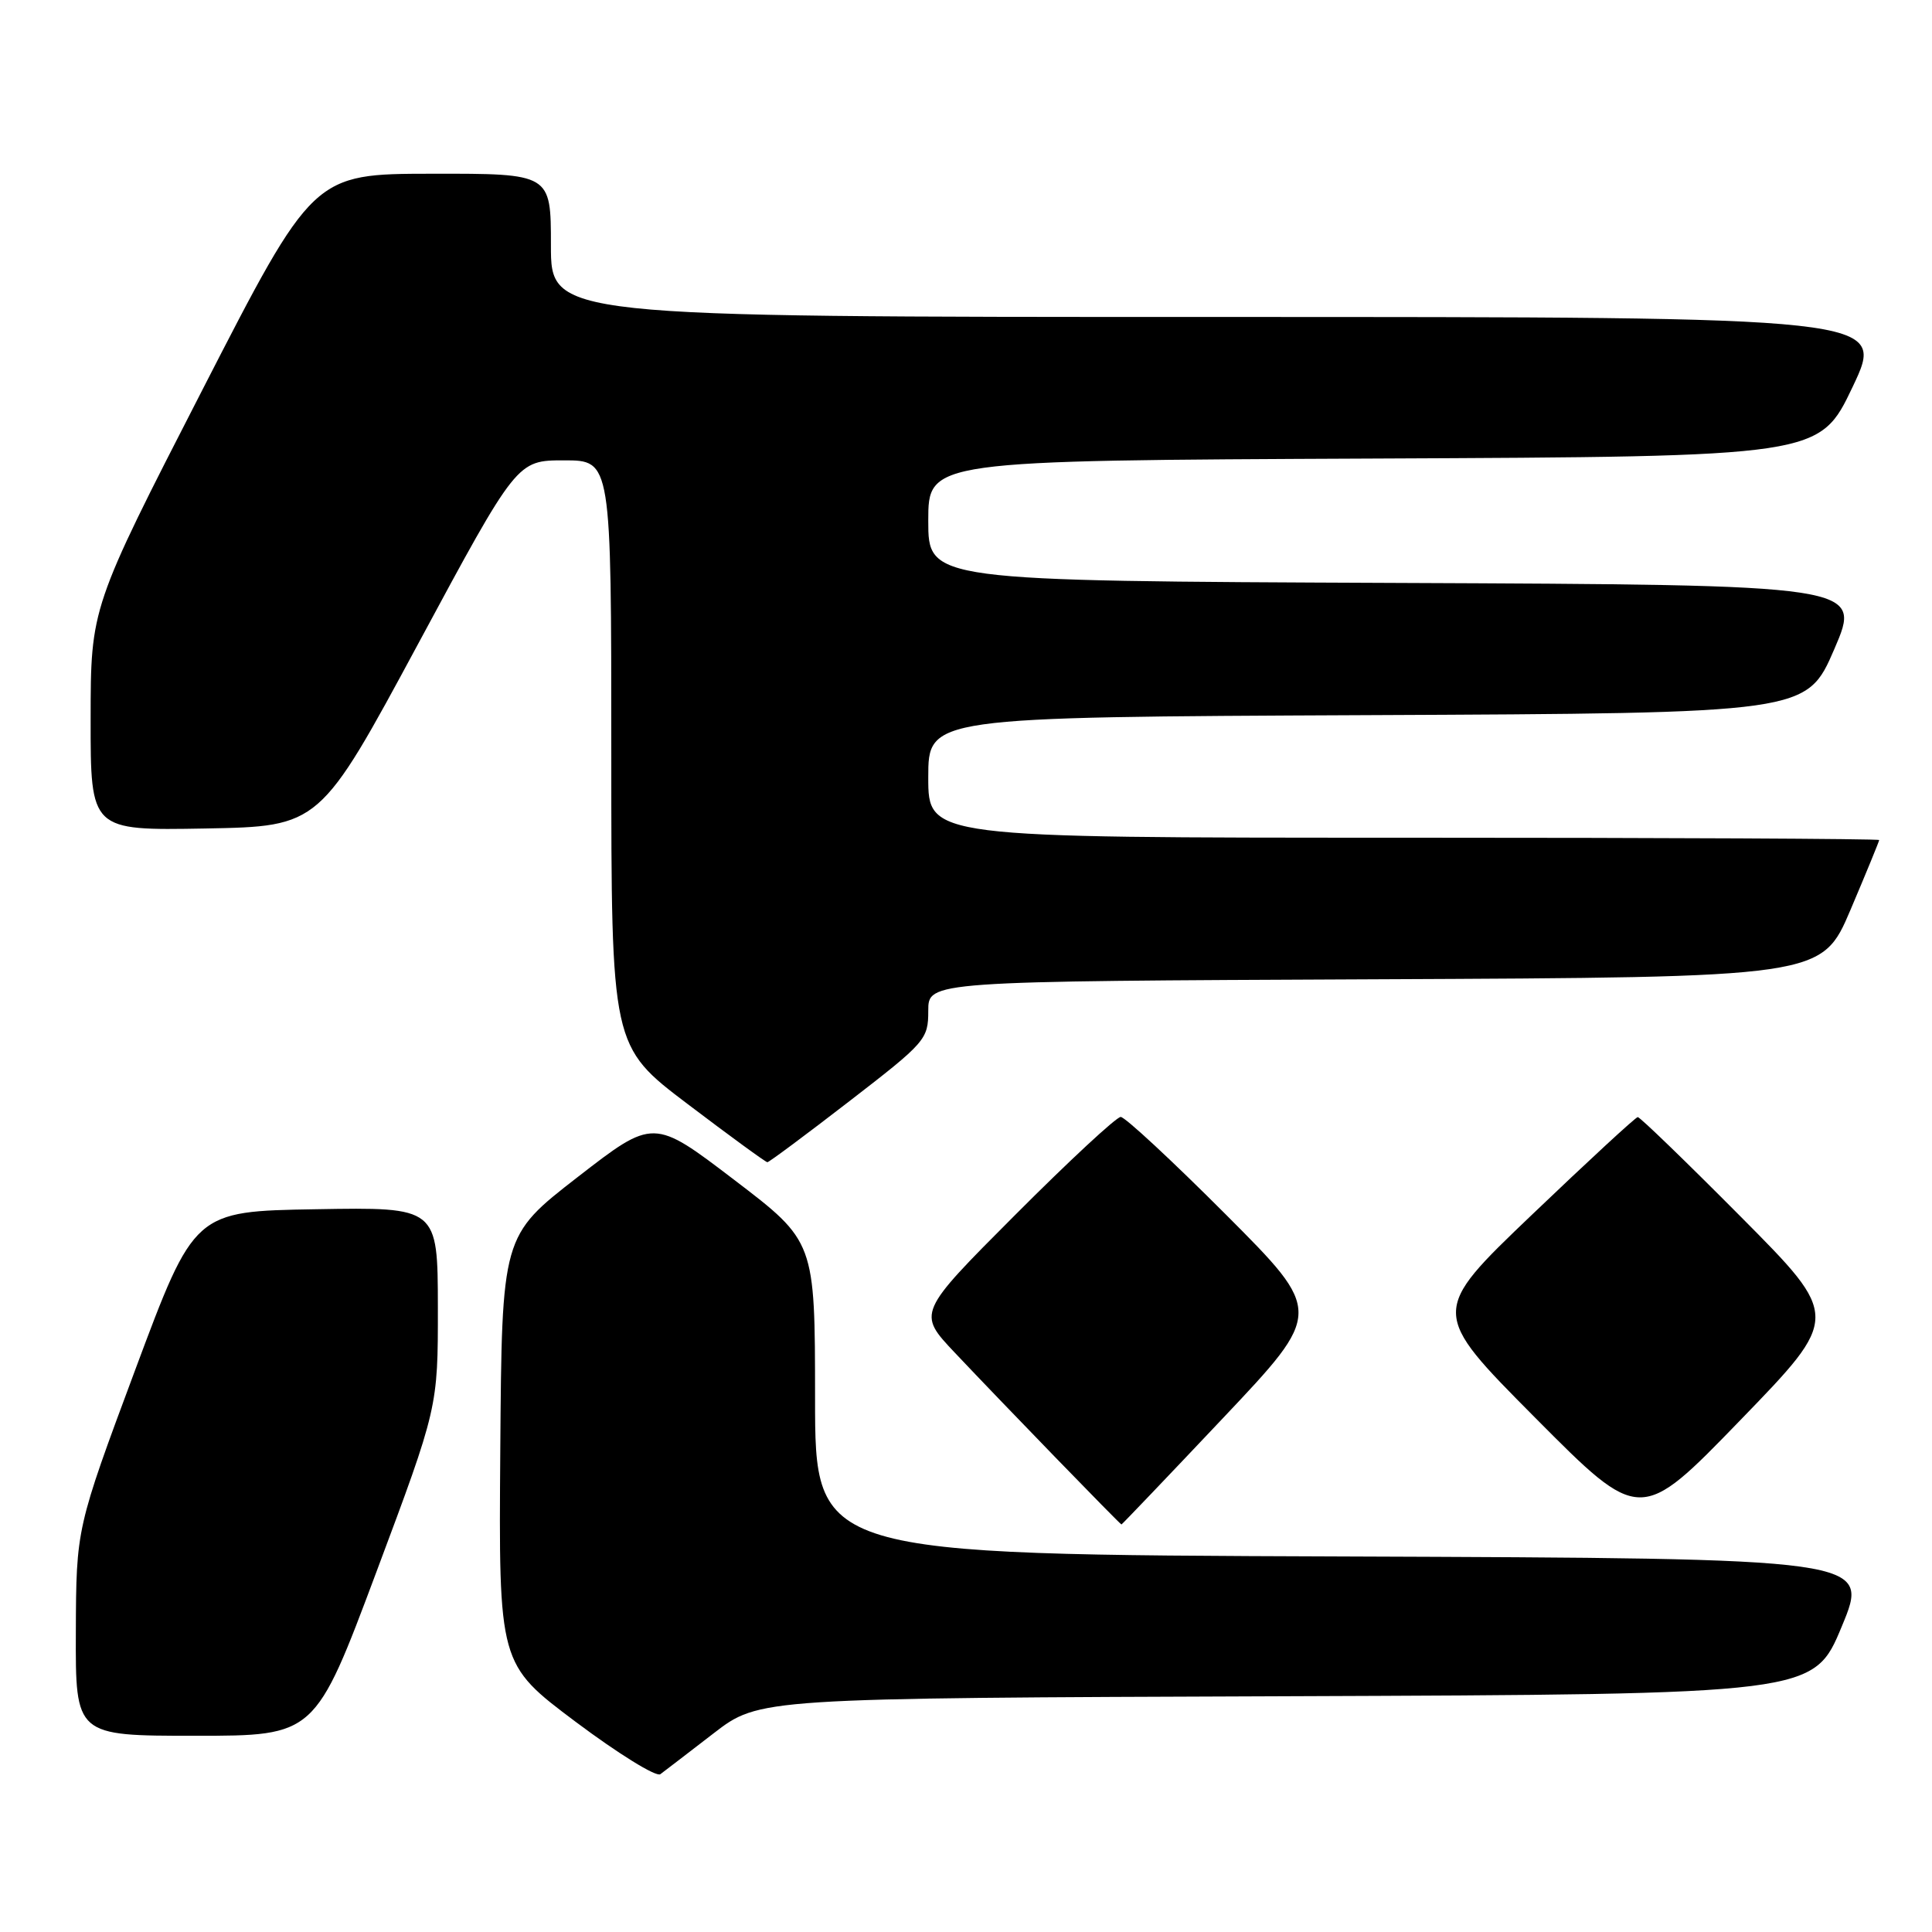 <?xml version="1.0" encoding="UTF-8" standalone="no"?>
<!DOCTYPE svg PUBLIC "-//W3C//DTD SVG 1.1//EN" "http://www.w3.org/Graphics/SVG/1.1/DTD/svg11.dtd" >
<svg xmlns="http://www.w3.org/2000/svg" xmlns:xlink="http://www.w3.org/1999/xlink" version="1.1" viewBox="0 0 256 256">
 <g >
 <path fill="currentColor"
d=" M 94.55 229.68 C 100.61 225.01 100.61 225.01 170.46 224.76 C 240.32 224.50 240.32 224.50 244.05 215.50 C 247.79 206.50 247.79 206.50 177.89 206.24 C 108.00 205.99 108.00 205.99 108.00 185.24 C 107.99 164.50 107.99 164.50 97.29 156.34 C 86.59 148.18 86.59 148.18 76.54 155.97 C 66.50 163.76 66.50 163.76 66.29 192.13 C 66.08 220.50 66.08 220.50 76.29 228.16 C 81.91 232.37 86.95 235.49 87.50 235.09 C 88.05 234.68 91.22 232.25 94.55 229.68 Z  M 49.89 208.25 C 58.03 186.50 58.03 186.50 58.02 173.23 C 58.00 159.95 58.00 159.95 41.87 160.23 C 25.75 160.50 25.75 160.50 17.92 181.50 C 10.10 202.50 10.10 202.50 10.05 216.25 C 10.00 230.00 10.00 230.00 25.87 230.00 C 41.75 230.00 41.75 230.00 49.89 208.25 Z  M 162.03 187.93 C 175.33 173.86 175.33 173.86 162.43 160.93 C 155.33 153.82 149.07 148.00 148.50 148.00 C 147.93 148.00 141.64 153.84 134.51 160.99 C 121.55 173.98 121.55 173.98 126.52 179.24 C 132.88 185.98 148.42 202.00 148.60 202.00 C 148.67 202.00 154.72 195.67 162.03 187.93 Z  M 230.69 161.25 C 223.45 153.96 217.30 148.01 217.01 148.02 C 216.73 148.03 210.43 153.85 203.00 160.95 C 189.50 173.85 189.50 173.85 203.42 187.86 C 217.34 201.87 217.34 201.87 230.60 188.18 C 243.85 174.50 243.85 174.50 230.69 161.25 Z  M 112.54 145.92 C 122.66 138.11 123.00 137.72 123.00 133.93 C 123.00 130.02 123.00 130.02 182.20 129.76 C 241.39 129.50 241.39 129.50 245.20 120.56 C 247.29 115.64 249.00 111.47 249.00 111.31 C 249.00 111.14 220.65 111.00 186.00 111.00 C 123.00 111.00 123.00 111.00 123.00 103.01 C 123.00 95.02 123.00 95.02 181.20 94.76 C 239.39 94.50 239.39 94.50 243.06 86.00 C 246.72 77.50 246.72 77.50 184.86 77.24 C 123.00 76.98 123.00 76.98 123.00 69.00 C 123.00 61.02 123.00 61.02 182.05 60.76 C 241.09 60.50 241.09 60.50 245.49 51.25 C 249.88 42.00 249.88 42.00 161.44 42.00 C 73.00 42.00 73.00 42.00 73.00 32.50 C 73.00 23.00 73.00 23.00 57.25 23.02 C 41.50 23.04 41.50 23.04 26.76 51.77 C 12.02 80.50 12.02 80.50 12.01 95.28 C 12.00 110.05 12.00 110.05 27.19 109.78 C 42.37 109.50 42.37 109.50 55.44 85.25 C 68.50 61.00 68.50 61.00 74.75 61.00 C 81.00 61.00 81.00 61.00 81.00 99.81 C 81.00 138.63 81.00 138.63 91.14 146.31 C 96.72 150.54 101.46 154.00 101.68 154.00 C 101.90 154.00 106.78 150.37 112.54 145.92 Z "/>
</g>
</svg>